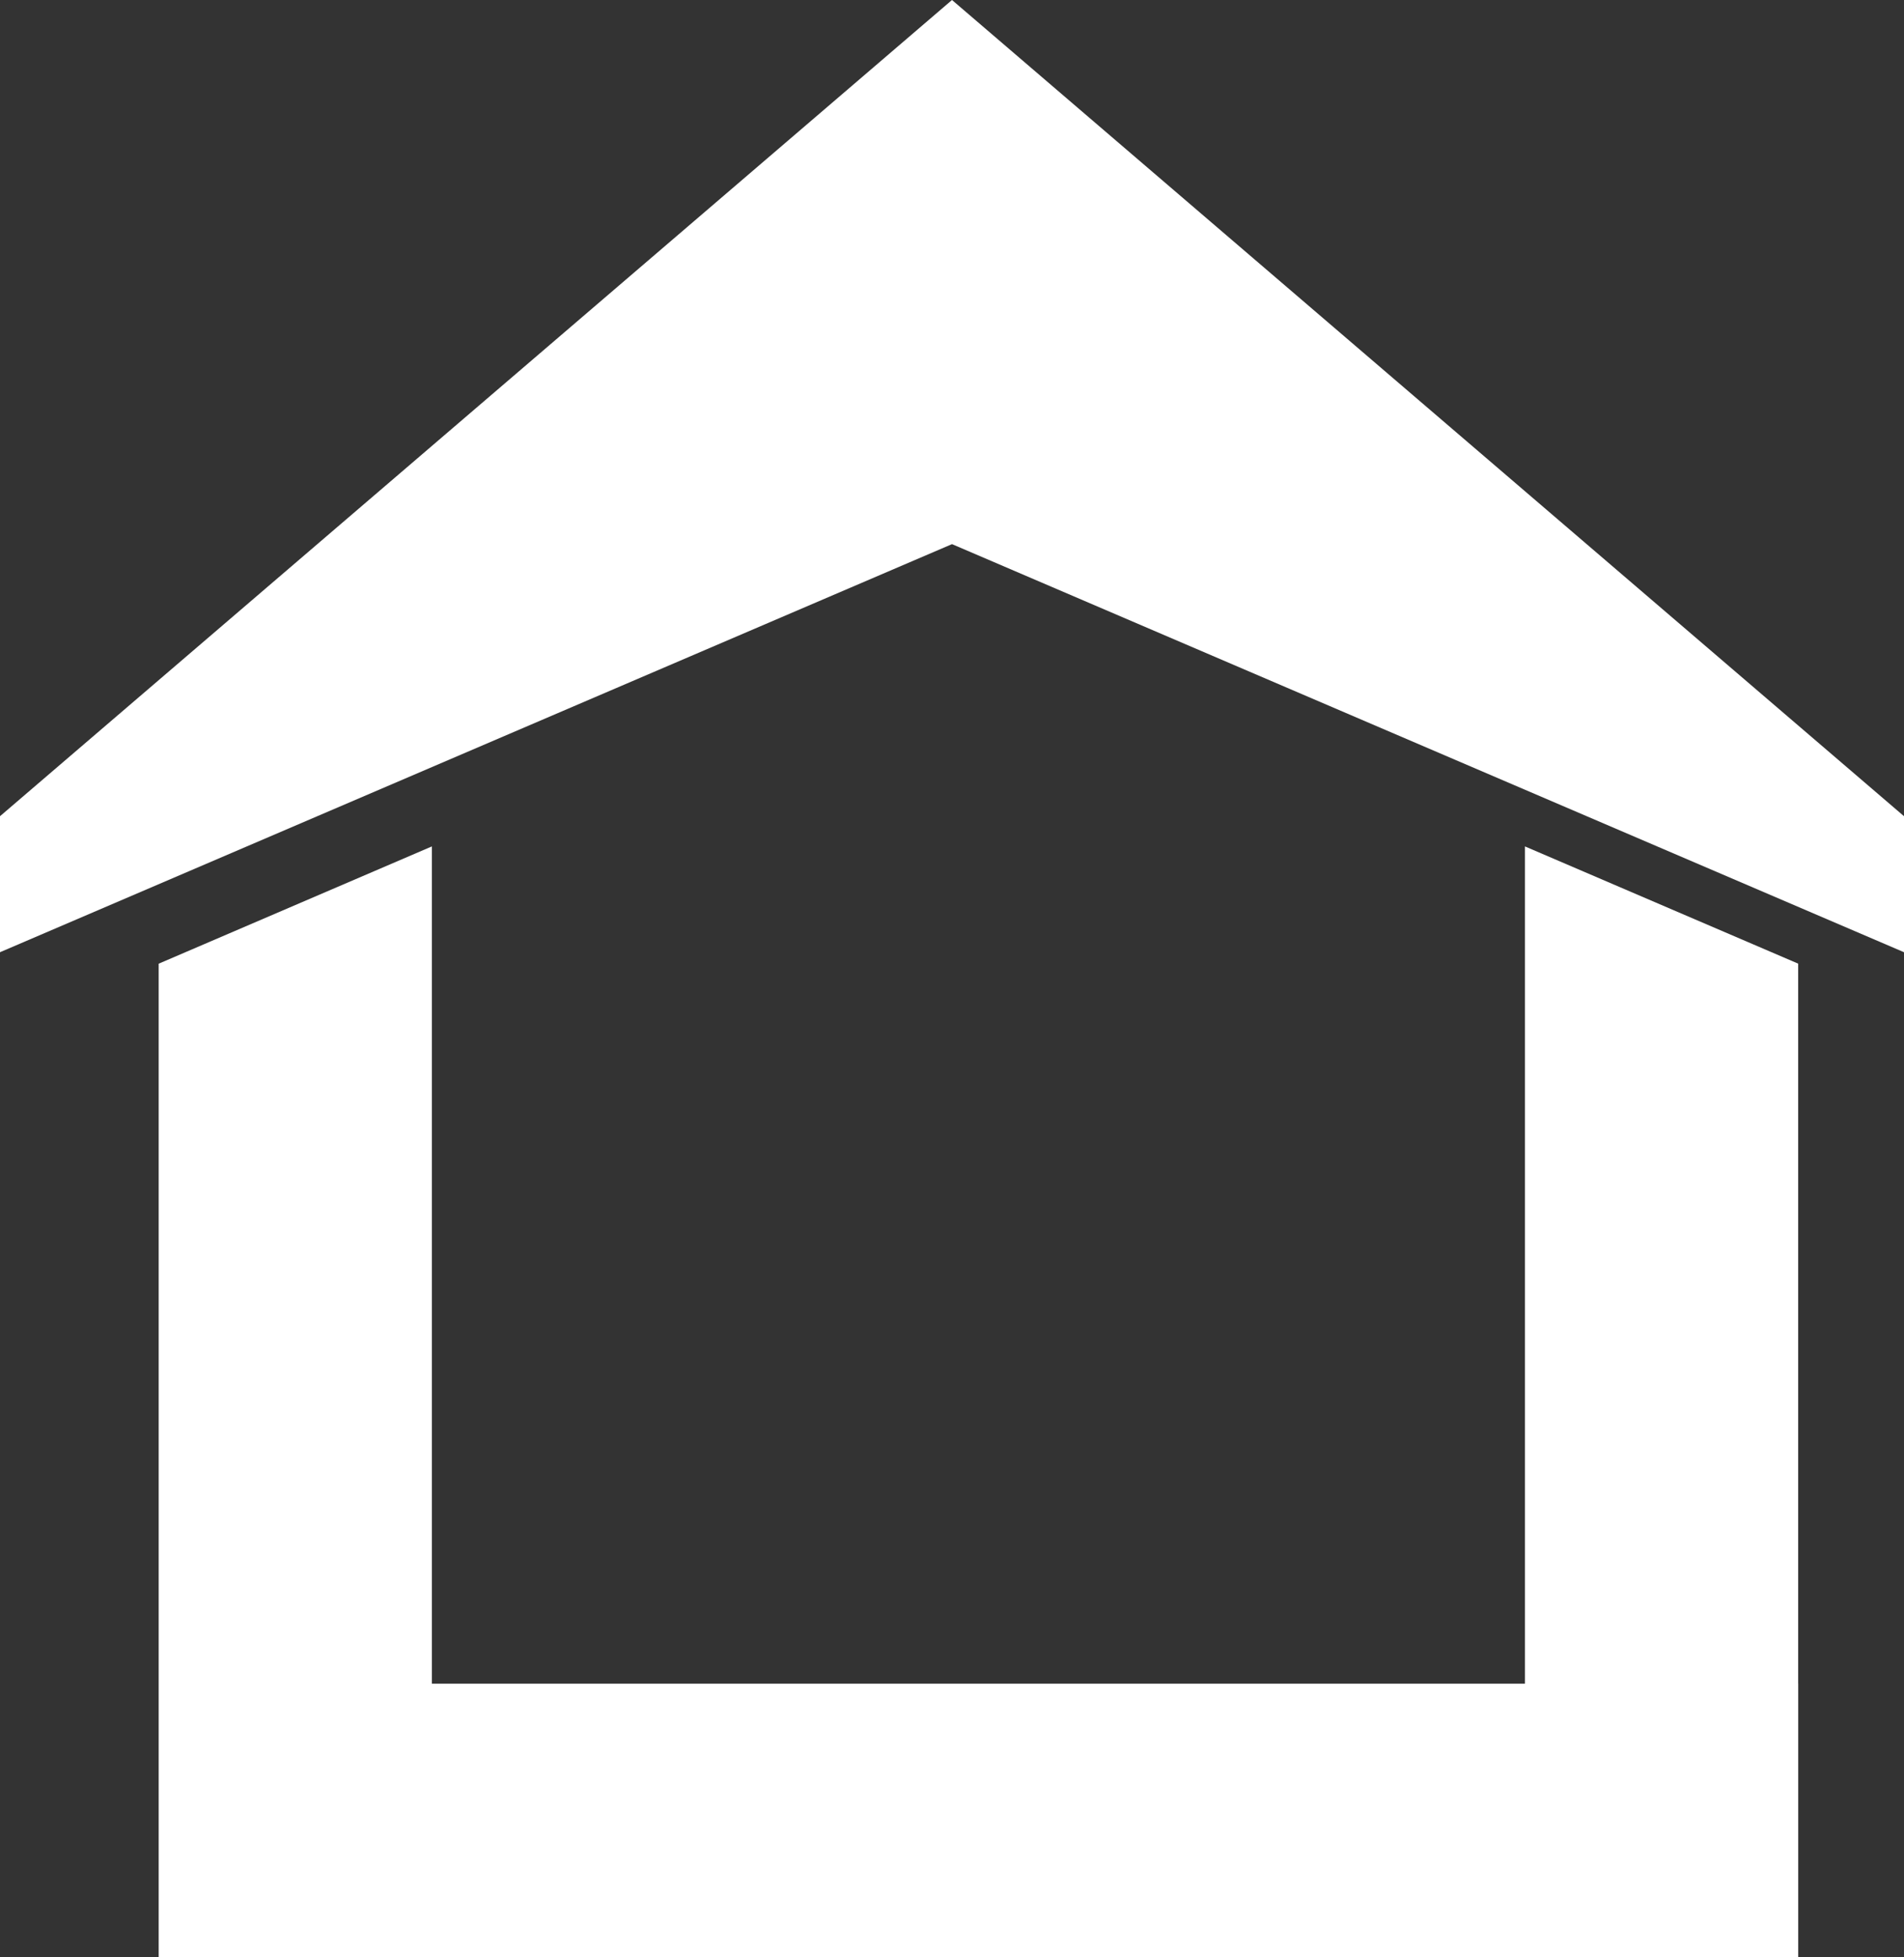 <?xml version="1.0" encoding="UTF-8"?>
<svg width="36px" height="37px" viewBox="0 0 36 37" version="1.1" xmlns="http://www.w3.org/2000/svg" xmlns:xlink="http://www.w3.org/1999/xlink">
    <rect x="0" y="0" width="36" height="37" fill="#333333" stroke="none"/>
    <title>Artboard</title>
    <g id="Artboard" stroke="none" stroke-width="1" fill="none" fill-rule="evenodd">
        <path d="M28.833,16 L33.999,18.216 L33.999,31.827 L34,31.827 L34,37 L3,37 L3,18.217 L8.166,16 L8.166,31.827 L28.833,31.827 L28.833,16 Z M18,0 L36,15.429 L36,18 L18,10.286 L0,18 L0,15.429 L18,0 Z" id="Logo" fill="#FFFFFF"></path>
    </g>
</svg>